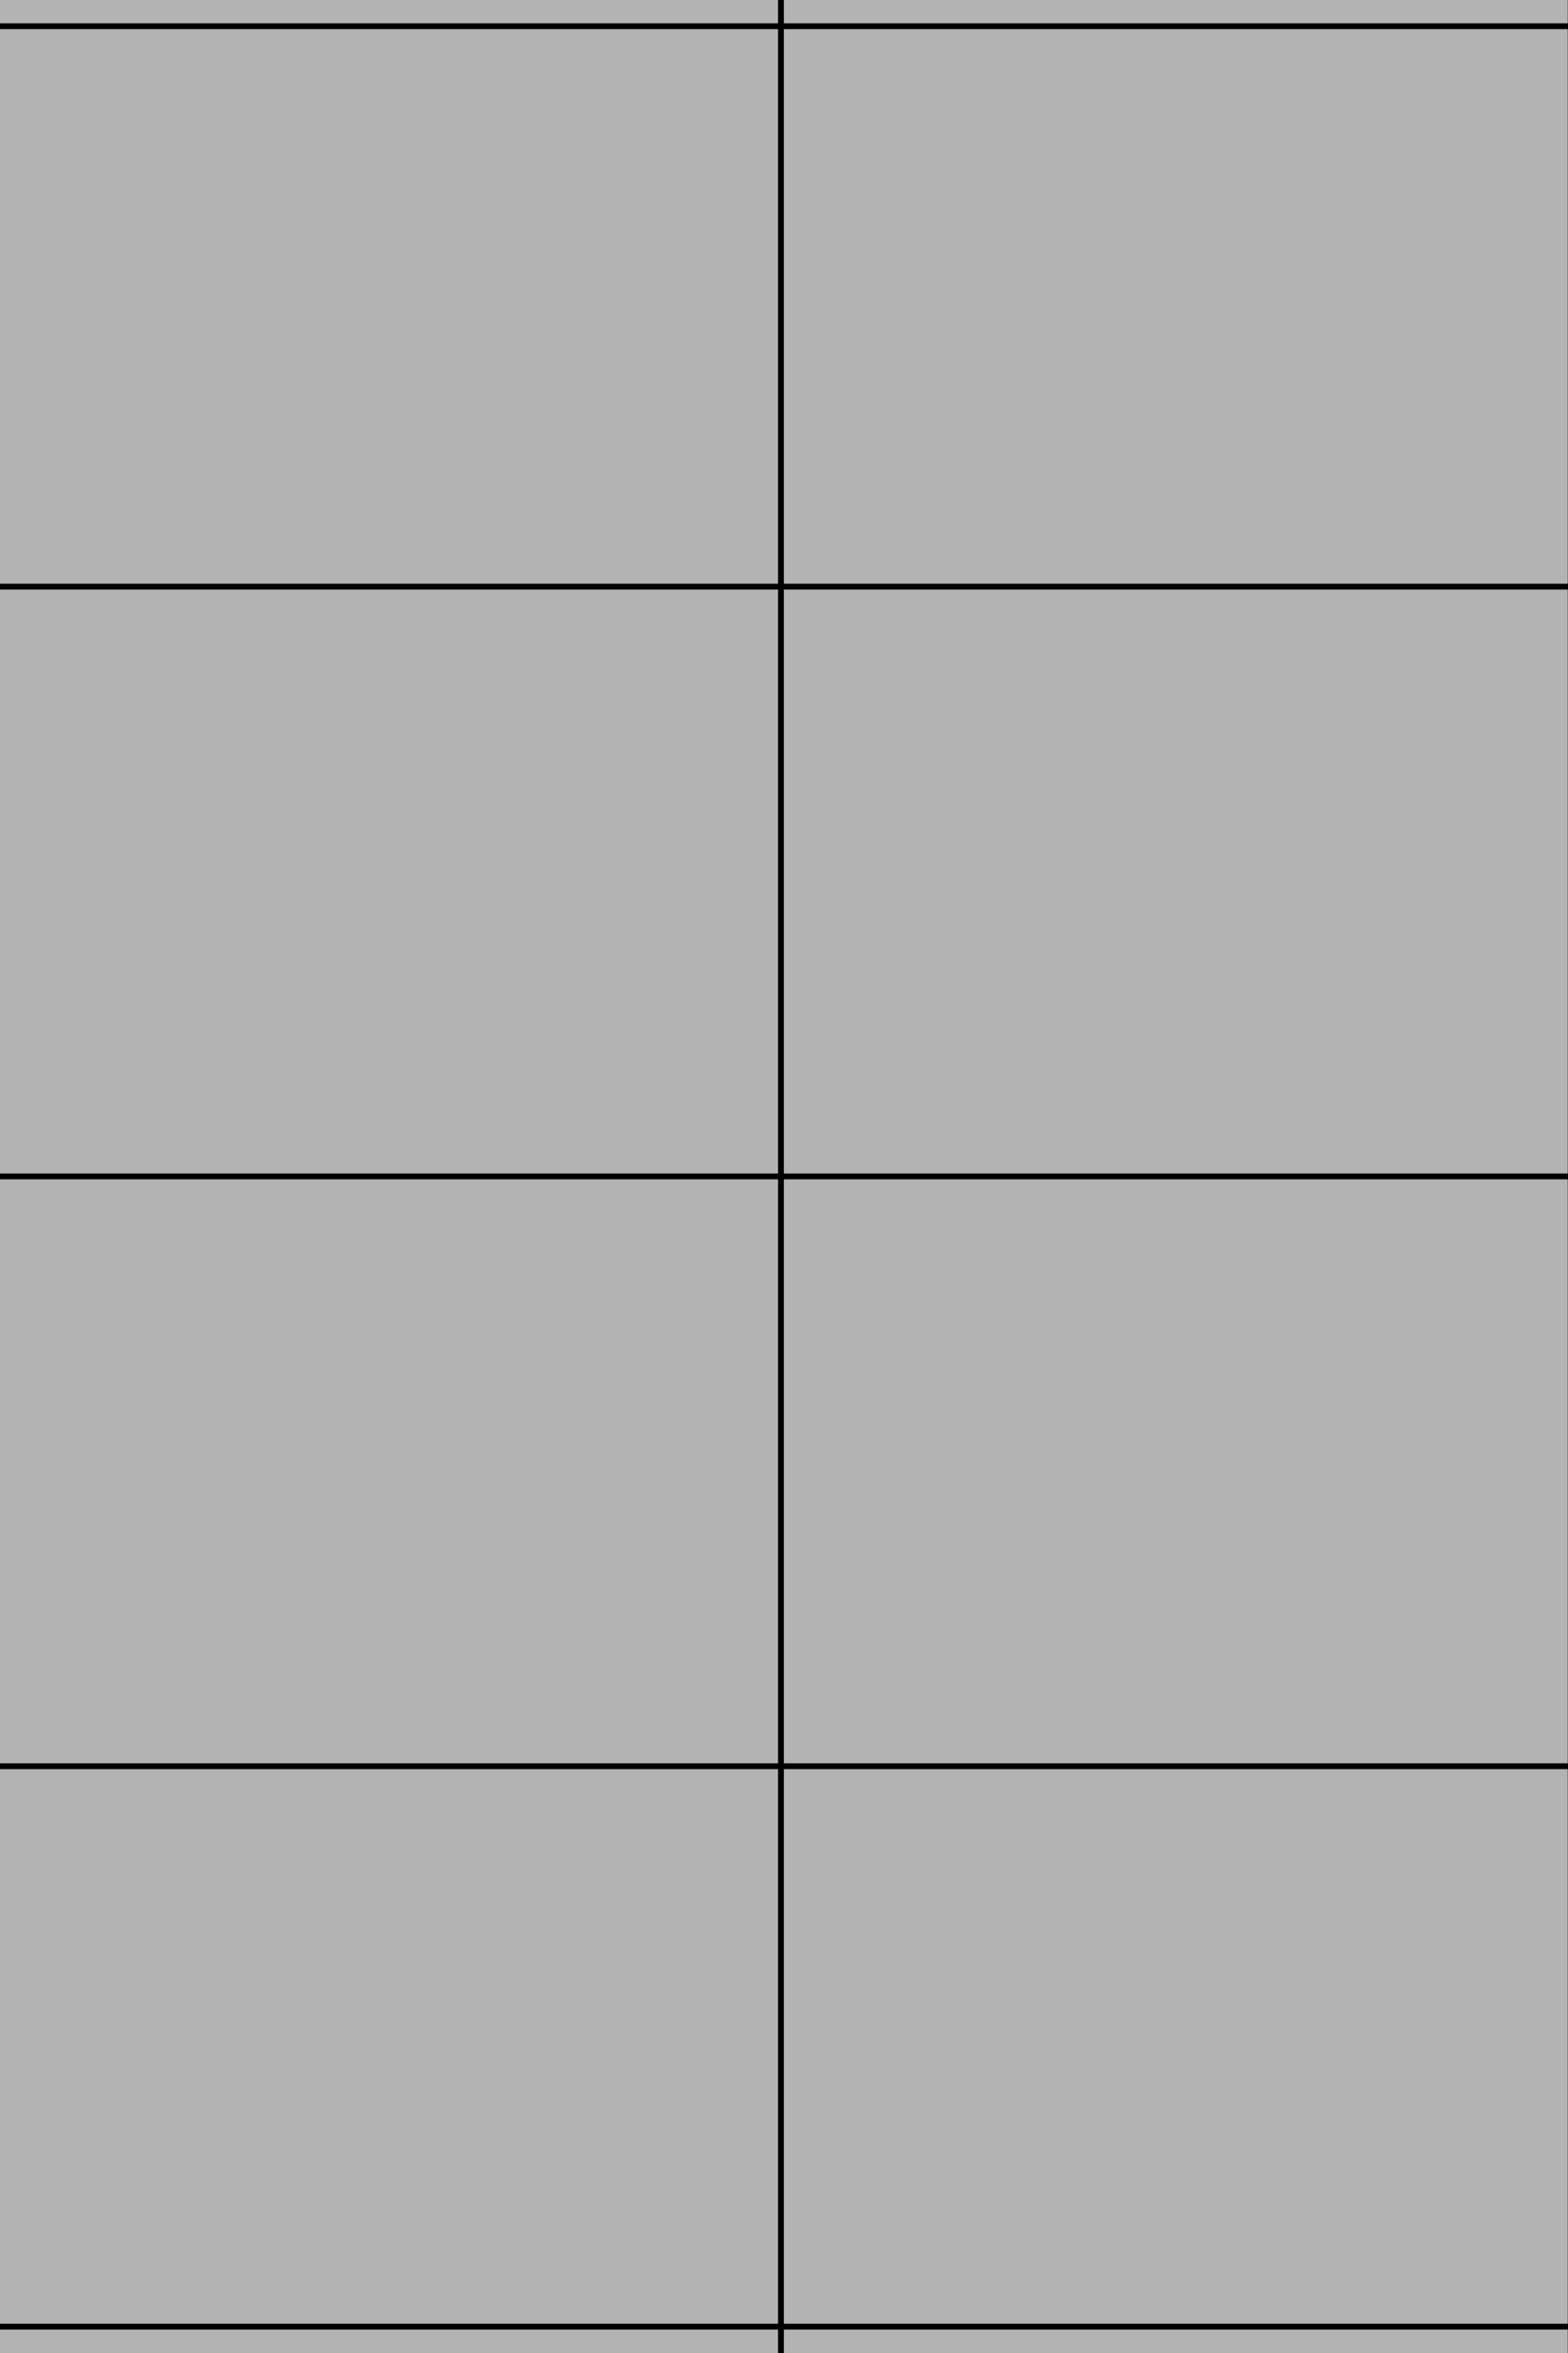 <?xml version="1.0" encoding="UTF-8" standalone="no"?>
<!-- Created with Inkscape (http://www.inkscape.org/) -->

<svg
   width="320"
   height="480"
   viewBox="0 0 84.667 127"
   version="1.1"
   id="svg1"
   inkscape:version="1.4 (1:1.4+202410151213+e7c3feb100)"
   sodipodi:docname="road.svg"
   inkscape:export-filename="road.png"
   inkscape:export-xdpi="96"
   inkscape:export-ydpi="96"
   xmlns:inkscape="http://www.inkscape.org/namespaces/inkscape"
   xmlns:sodipodi="http://sodipodi.sourceforge.net/DTD/sodipodi-0.dtd"
   xmlns="http://www.w3.org/2000/svg"
   xmlns:svg="http://www.w3.org/2000/svg">
  <sodipodi:namedview
     id="namedview1"
     pagecolor="#ffffff"
     bordercolor="#666666"
     borderopacity="1.0"
     inkscape:showpageshadow="2"
     inkscape:pageopacity="0.0"
     inkscape:pagecheckerboard="0"
     inkscape:deskcolor="#d1d1d1"
     inkscape:document-units="mm"
     showgrid="false"
     inkscape:zoom="2.2364176"
     inkscape:cx="135.03739"
     inkscape:cy="350.78421"
     inkscape:window-width="1880"
     inkscape:window-height="1010"
     inkscape:window-x="0"
     inkscape:window-y="0"
     inkscape:window-maximized="1"
     inkscape:current-layer="layer1"
     showguides="true">
    <sodipodi:guide
       position="63.999,112.518"
       orientation="0,-1"
       id="guide7"
       inkscape:locked="false" />
  </sodipodi:namedview>
  <defs
     id="defs1" />
  <g
     inkscape:label="Layer 1"
     inkscape:groupmode="layer"
     id="layer1">
    <rect
       style="fill:#b3b3b3;fill-opacity:1;stroke:#1a1a1a;stroke-width:0.044;stroke-miterlimit:3.9;stroke-opacity:0.659"
       id="rect1"
       width="84.995"
       height="127.492"
       x="-0.328"
       y="-0.328"
       rx="0"
       ry="0.835" />
    <path
       style="fill:#000000;stroke:#000000;stroke-width:0.314;stroke-linecap:butt;stroke-linejoin:miter;stroke-dasharray:none;stroke-opacity:1"
       d="M 42.169,-0.328 V 127.164"
       id="path2" />
    <path
       style="fill:none;stroke:#000000;stroke-width:0.314;stroke-linecap:butt;stroke-linejoin:miter;stroke-dasharray:none;stroke-opacity:1"
       d="M -0.328,31.663 H 84.667"
       id="path3" />
    <path
       style="fill:none;stroke:#000000;stroke-width:0.314;stroke-linecap:butt;stroke-linejoin:miter;stroke-dasharray:none;stroke-opacity:1"
       d="M -0.328,63.496 H 84.667"
       id="path4" />
    <path
       style="fill:none;stroke:#000000;stroke-width:0.314;stroke-linecap:butt;stroke-linejoin:miter;stroke-dasharray:none;stroke-opacity:1"
       d="M -0.328,95.33 H 84.667"
       id="path5" />
    <path
       style="fill:none;stroke:#000000;stroke-width:0.314;stroke-linecap:butt;stroke-linejoin:miter;stroke-dasharray:none;stroke-opacity:1"
       d="M -0.328,125.577 H 84.667"
       id="path6" />
    <path
       style="fill:none;stroke:#000000;stroke-width:0.314;stroke-linecap:butt;stroke-linejoin:miter;stroke-dasharray:none;stroke-opacity:1"
       d="M -0.328,1.416 H 84.667"
       id="path7" />
  </g>
</svg>
